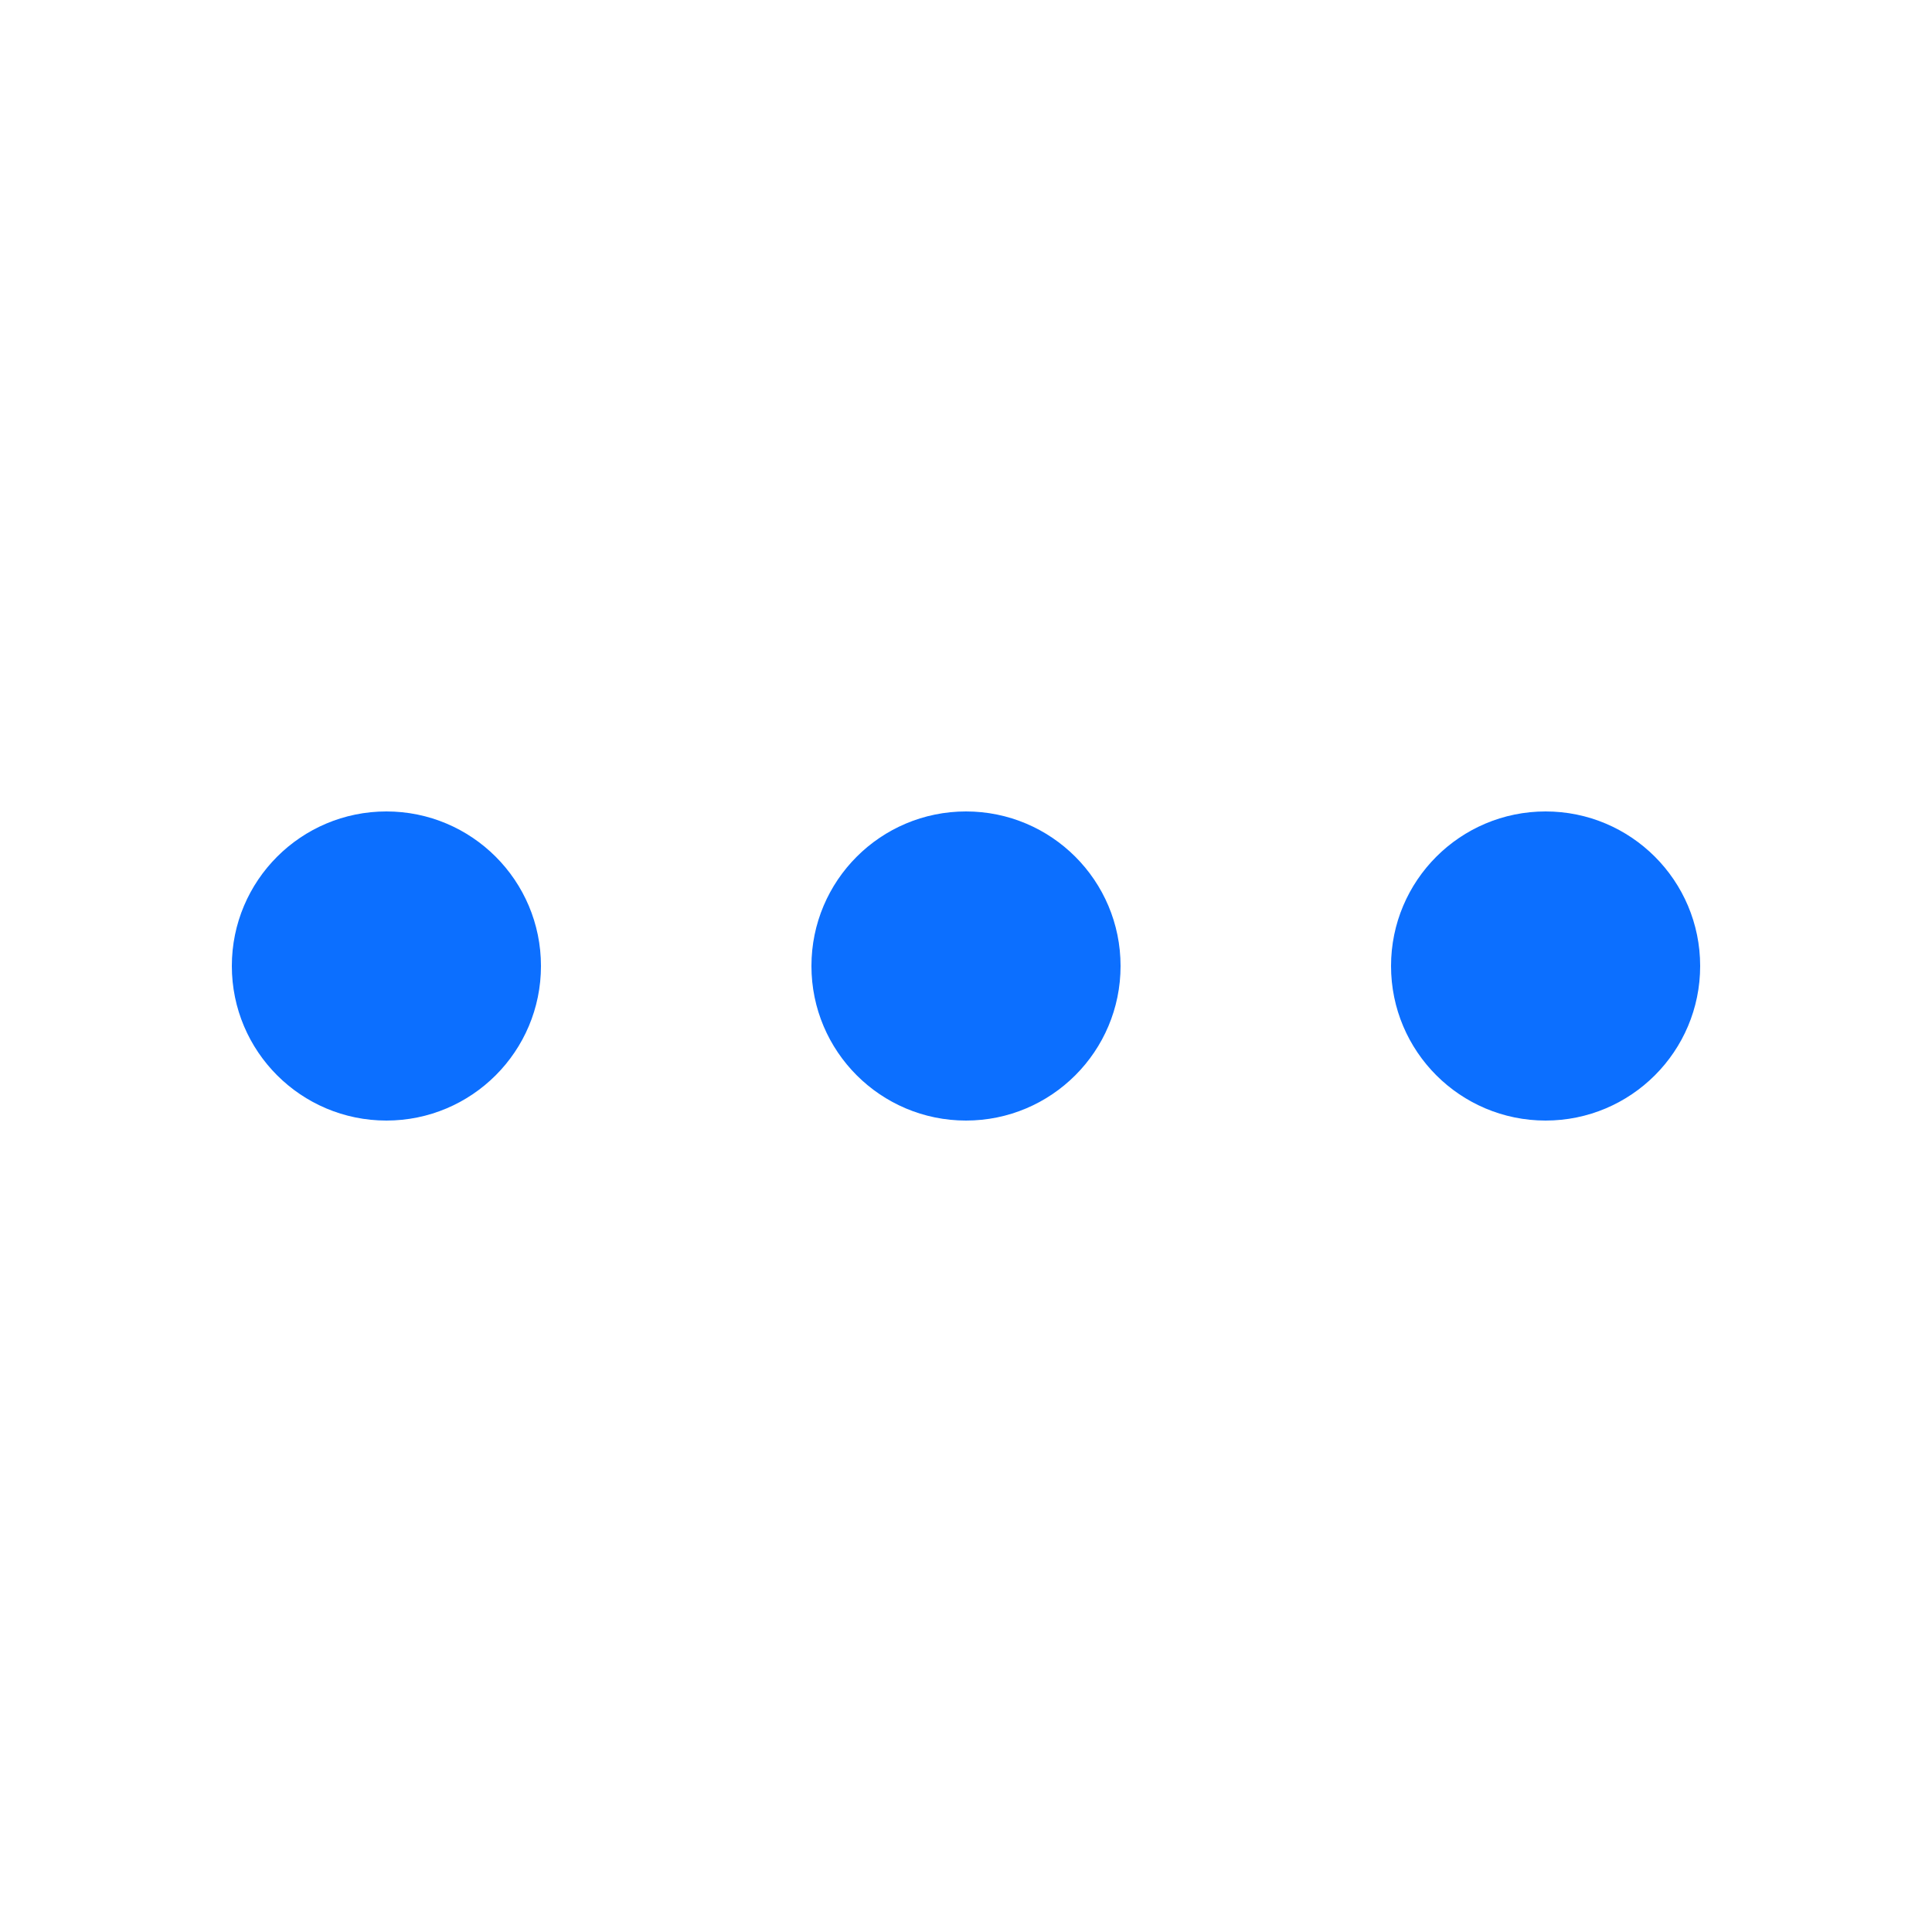 <svg
    xmlns="http://www.w3.org/2000/svg"
    viewBox="0 0 200 200"
    style="display: block;"
    class="mx-auto">
        <circle fill="#0C6FFF" stroke="#0C6FFF" stroke-width="2" r="15" cx="40" cy="100">
            <animate attributeName="opacity" calcMode="spline" dur="2" values="1;0;1;" keySplines=".5 0 .5 1;.5 0 .5 1" repeatCount="indefinite" begin="-.4"/>
        </circle>
    <circle fill="#0C6FFF" stroke="#0C6FFF" stroke-width="2" r="15" cx="100" cy="100">
        <animate attributeName="opacity" calcMode="spline" dur="2" values="1;0;1;" keySplines=".5 0 .5 1;.5 0 .5 1" repeatCount="indefinite" begin="-.2"/>
    </circle>
    <circle fill="#0C6FFF" stroke="#0C6FFF" stroke-width="2" r="15" cx="160" cy="100">
        <animate attributeName="opacity" calcMode="spline" dur="2" values="1;0;1;" keySplines=".5 0 .5 1;.5 0 .5 1" repeatCount="indefinite" begin="0"/>
    </circle>
</svg>